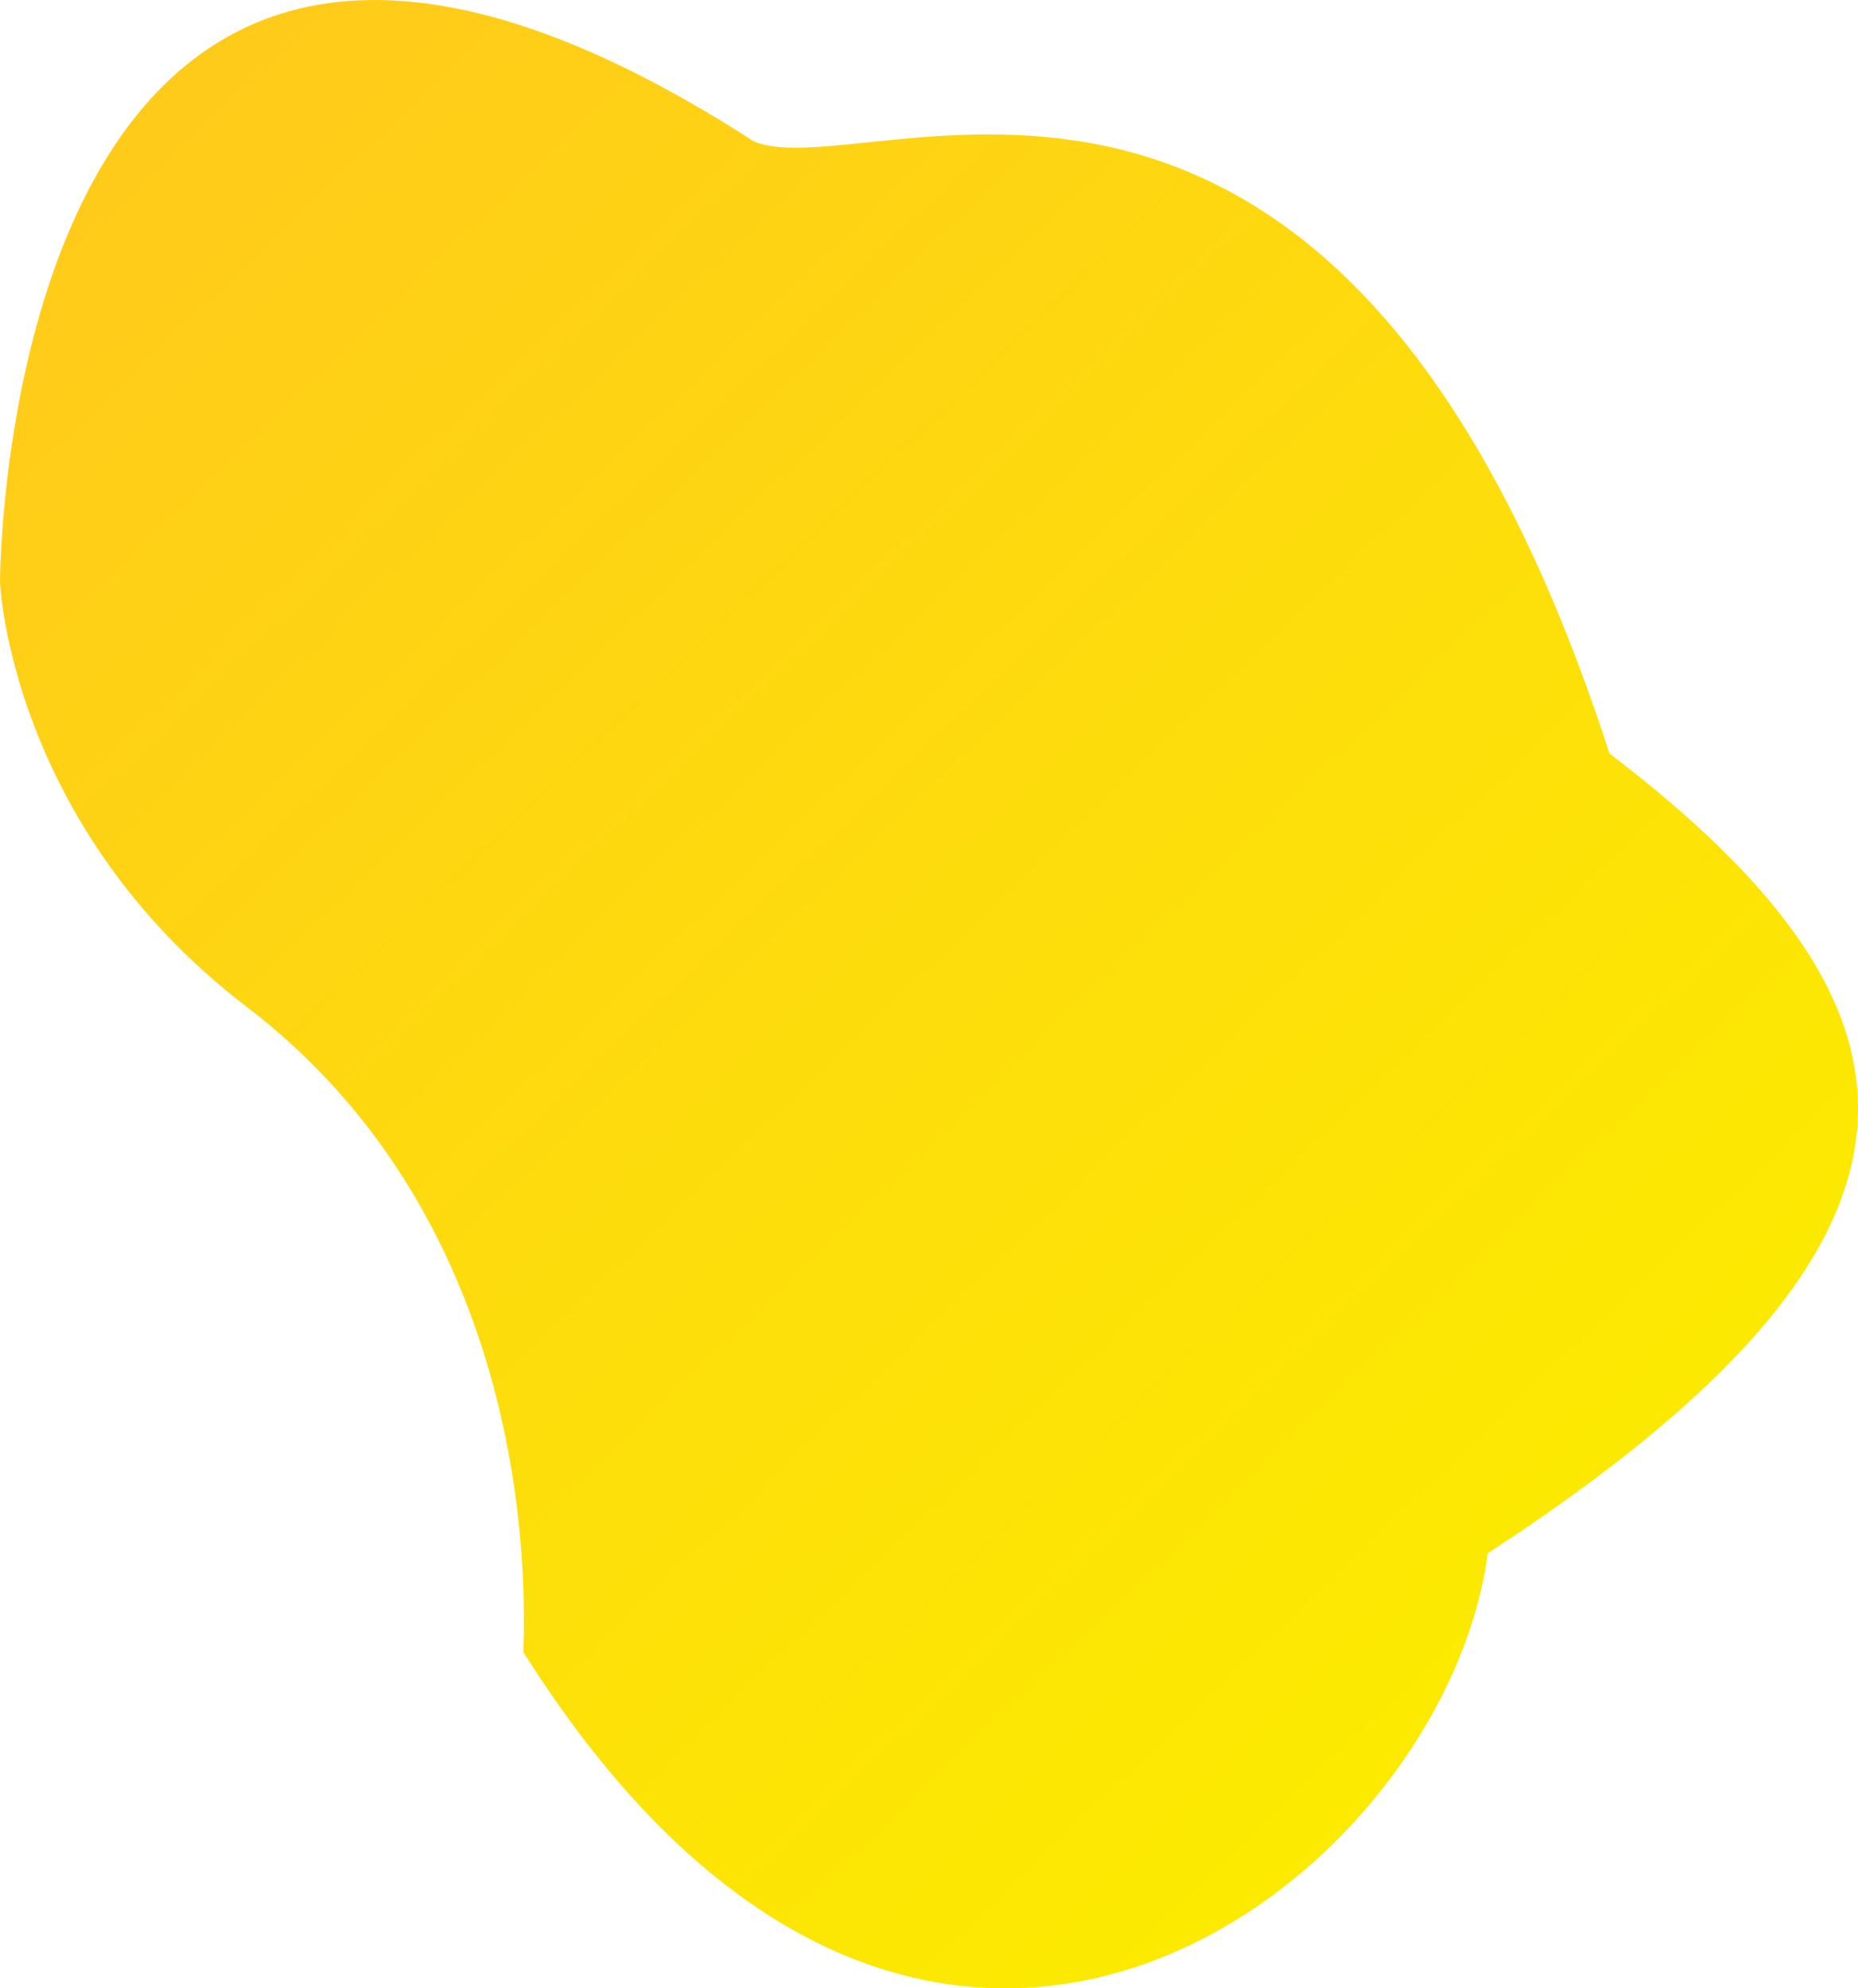 <svg xmlns="http://www.w3.org/2000/svg" xmlns:xlink="http://www.w3.org/1999/xlink" width="820.087" height="877.643" viewBox="0 0 820.087 877.643">
  <defs>
    <linearGradient id="linear-gradient" x1="0.154" y1="0.098" x2="0.654" y2="0.823" gradientUnits="objectBoundingBox">
      <stop offset="0" stop-color="#ffca1b"/>
      <stop offset="1" stop-color="#fcea00"/>
    </linearGradient>
  </defs>
  <path id="logo-path1" d="M-13296.852-4699.622s0-409.674,332.68-194.668c50.848,21.791,257.137-101.691,377.719,270.209,146.727,111.861,162.707,212.1-53.754,353.018-18.883,145.275-248.414,325.412-425.652,43.582,2.9-78.447-17.441-204.838-122.035-284.738S-13296.852-4699.622-13296.852-4699.622Z" transform="translate(13296.852 4956.684)" fill="url(#linear-gradient)"/>
</svg>

